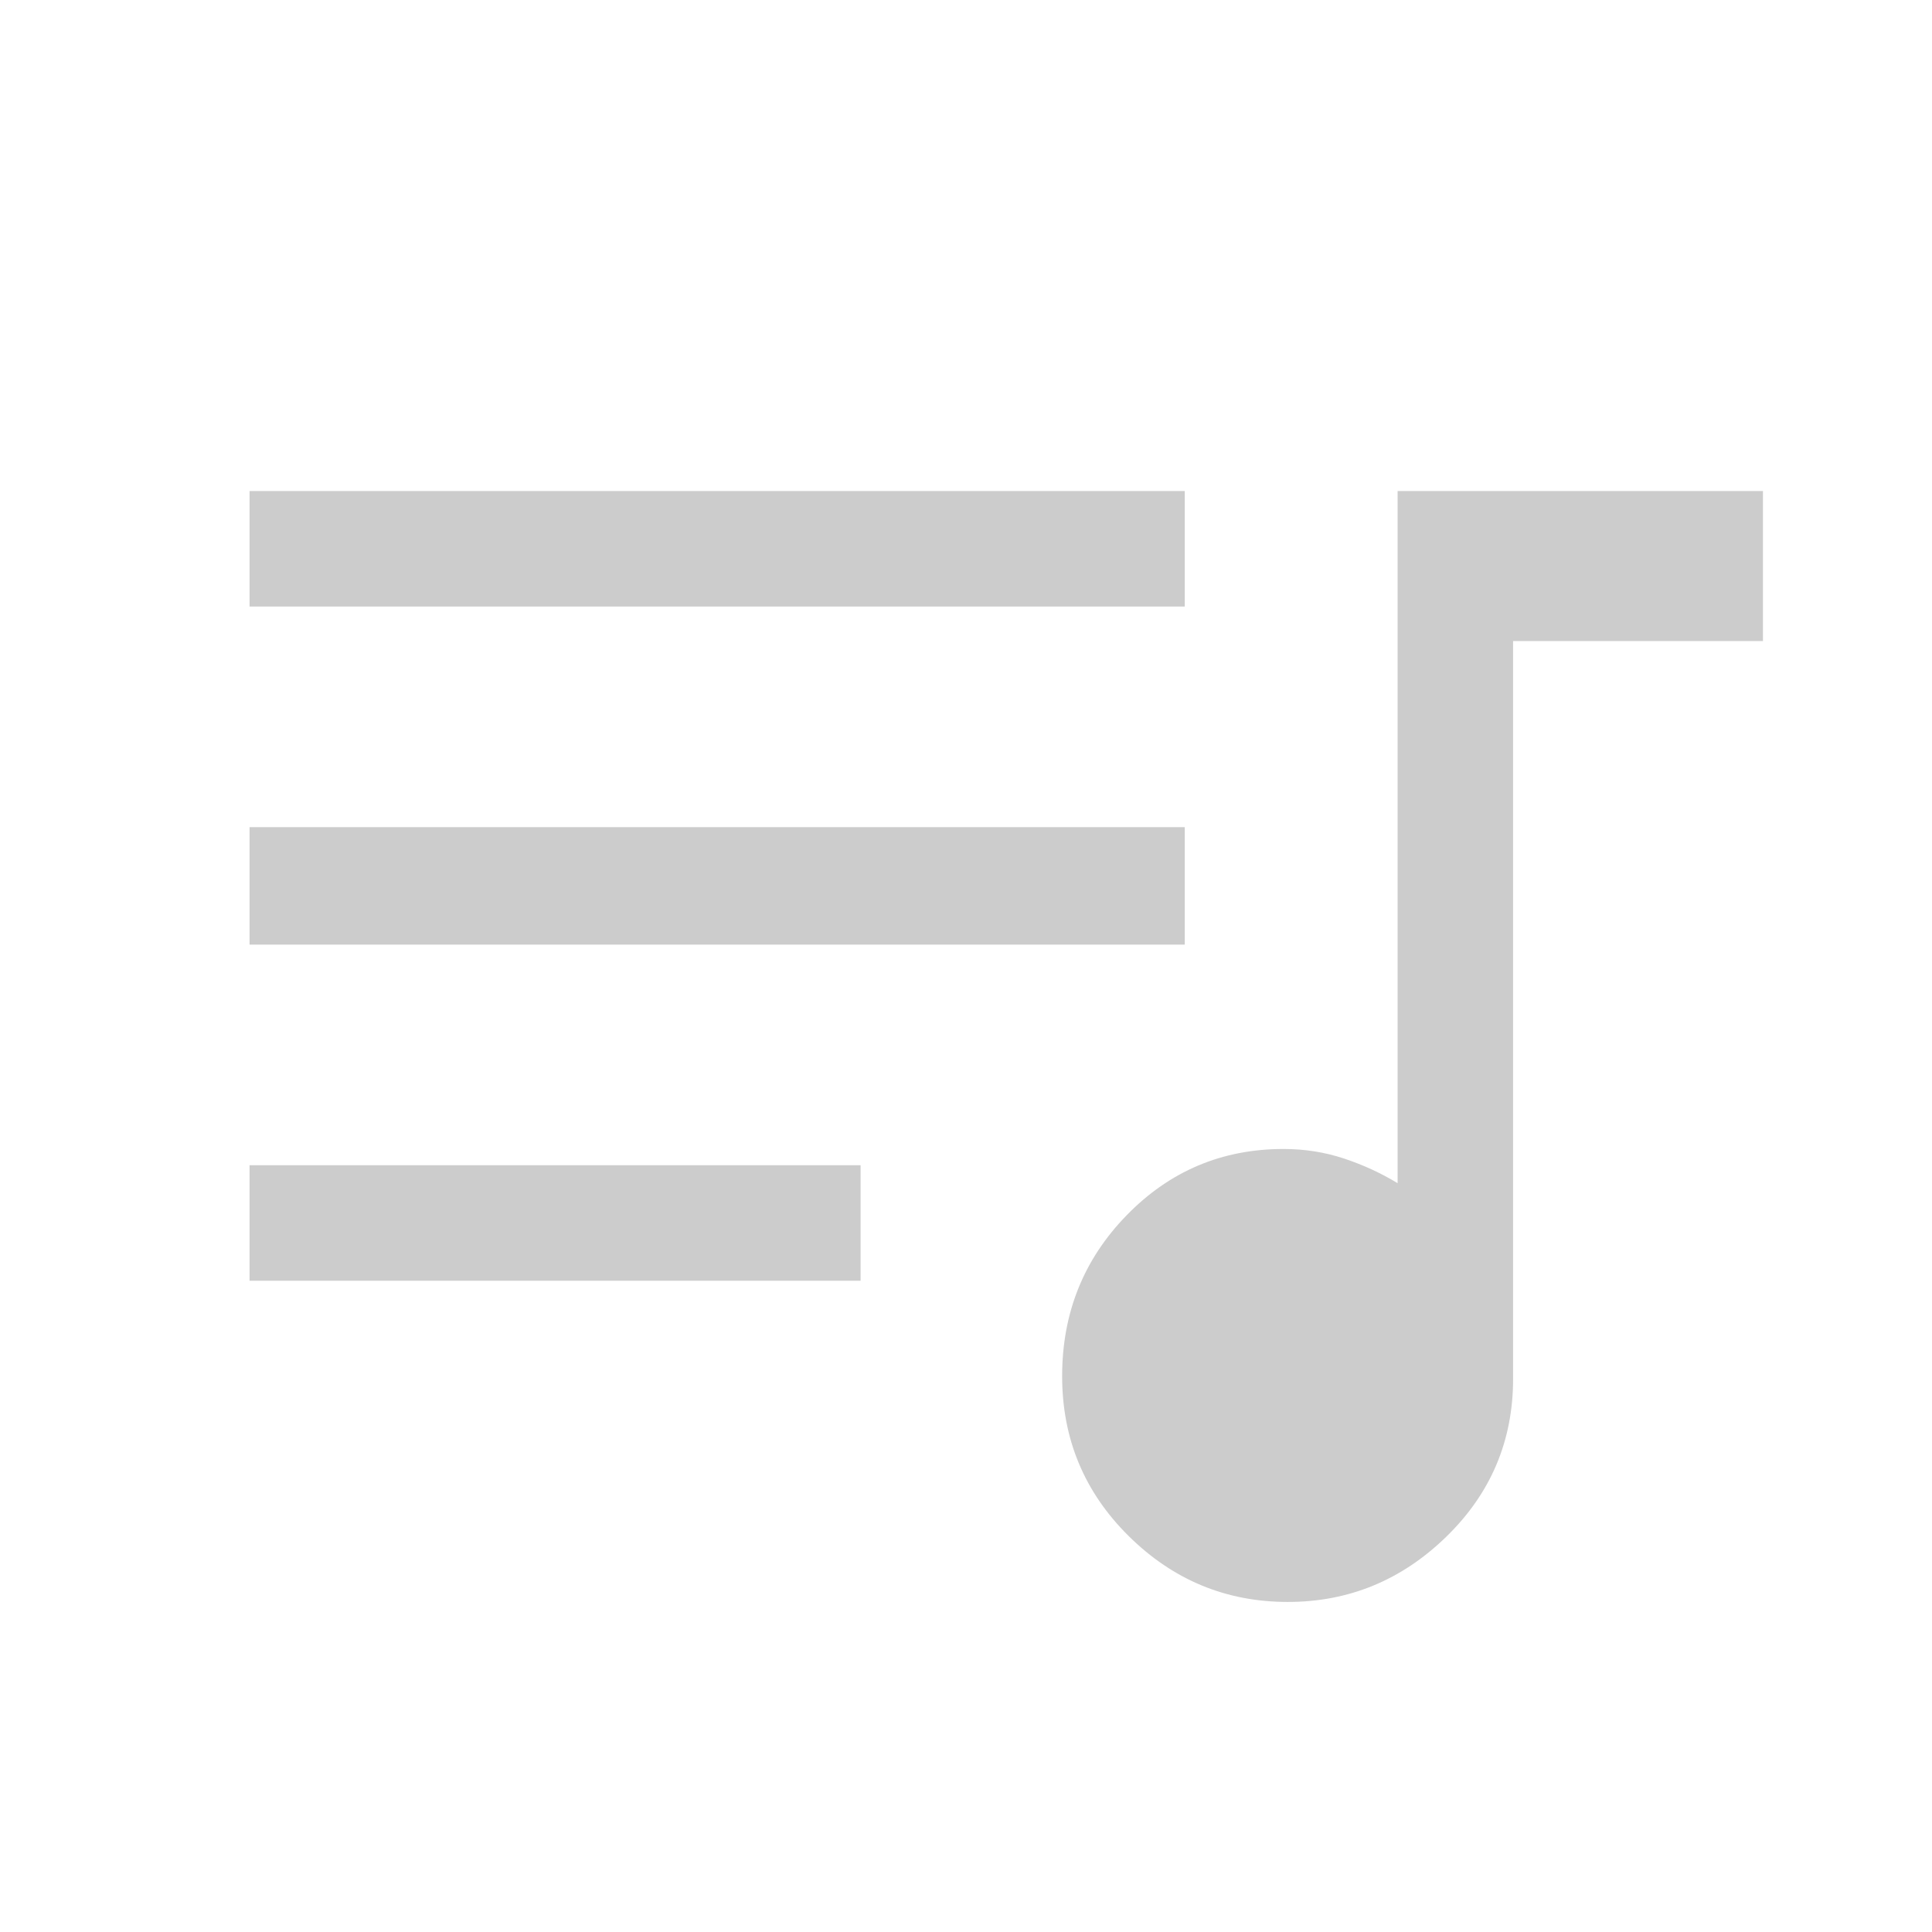 <svg xmlns="http://www.w3.org/2000/svg" height="48" viewBox="0 -960 960 960" width="48" fill="#cccccc"><path d="M639.918-164.001q-45.969 0-79.059-32.724-33.089-32.723-33.089-79.47 0-47.068 32.083-79.975t77.916-32.907q15.722 0 30.015 4.731 14.293 4.731 26.677 12.27v-343.923h181.538v74.538H751.845v366.614q0 46.186-33.27 78.516-33.271 32.33-78.657 32.33ZM124.001-323.617v-57.384h303.615v57.384H124.001Zm0-166.999V-549h464.691v58.384H124.001Zm0-167.999v-57.384h464.691v57.384H124.001Z" fill="#cccccc" /></svg>